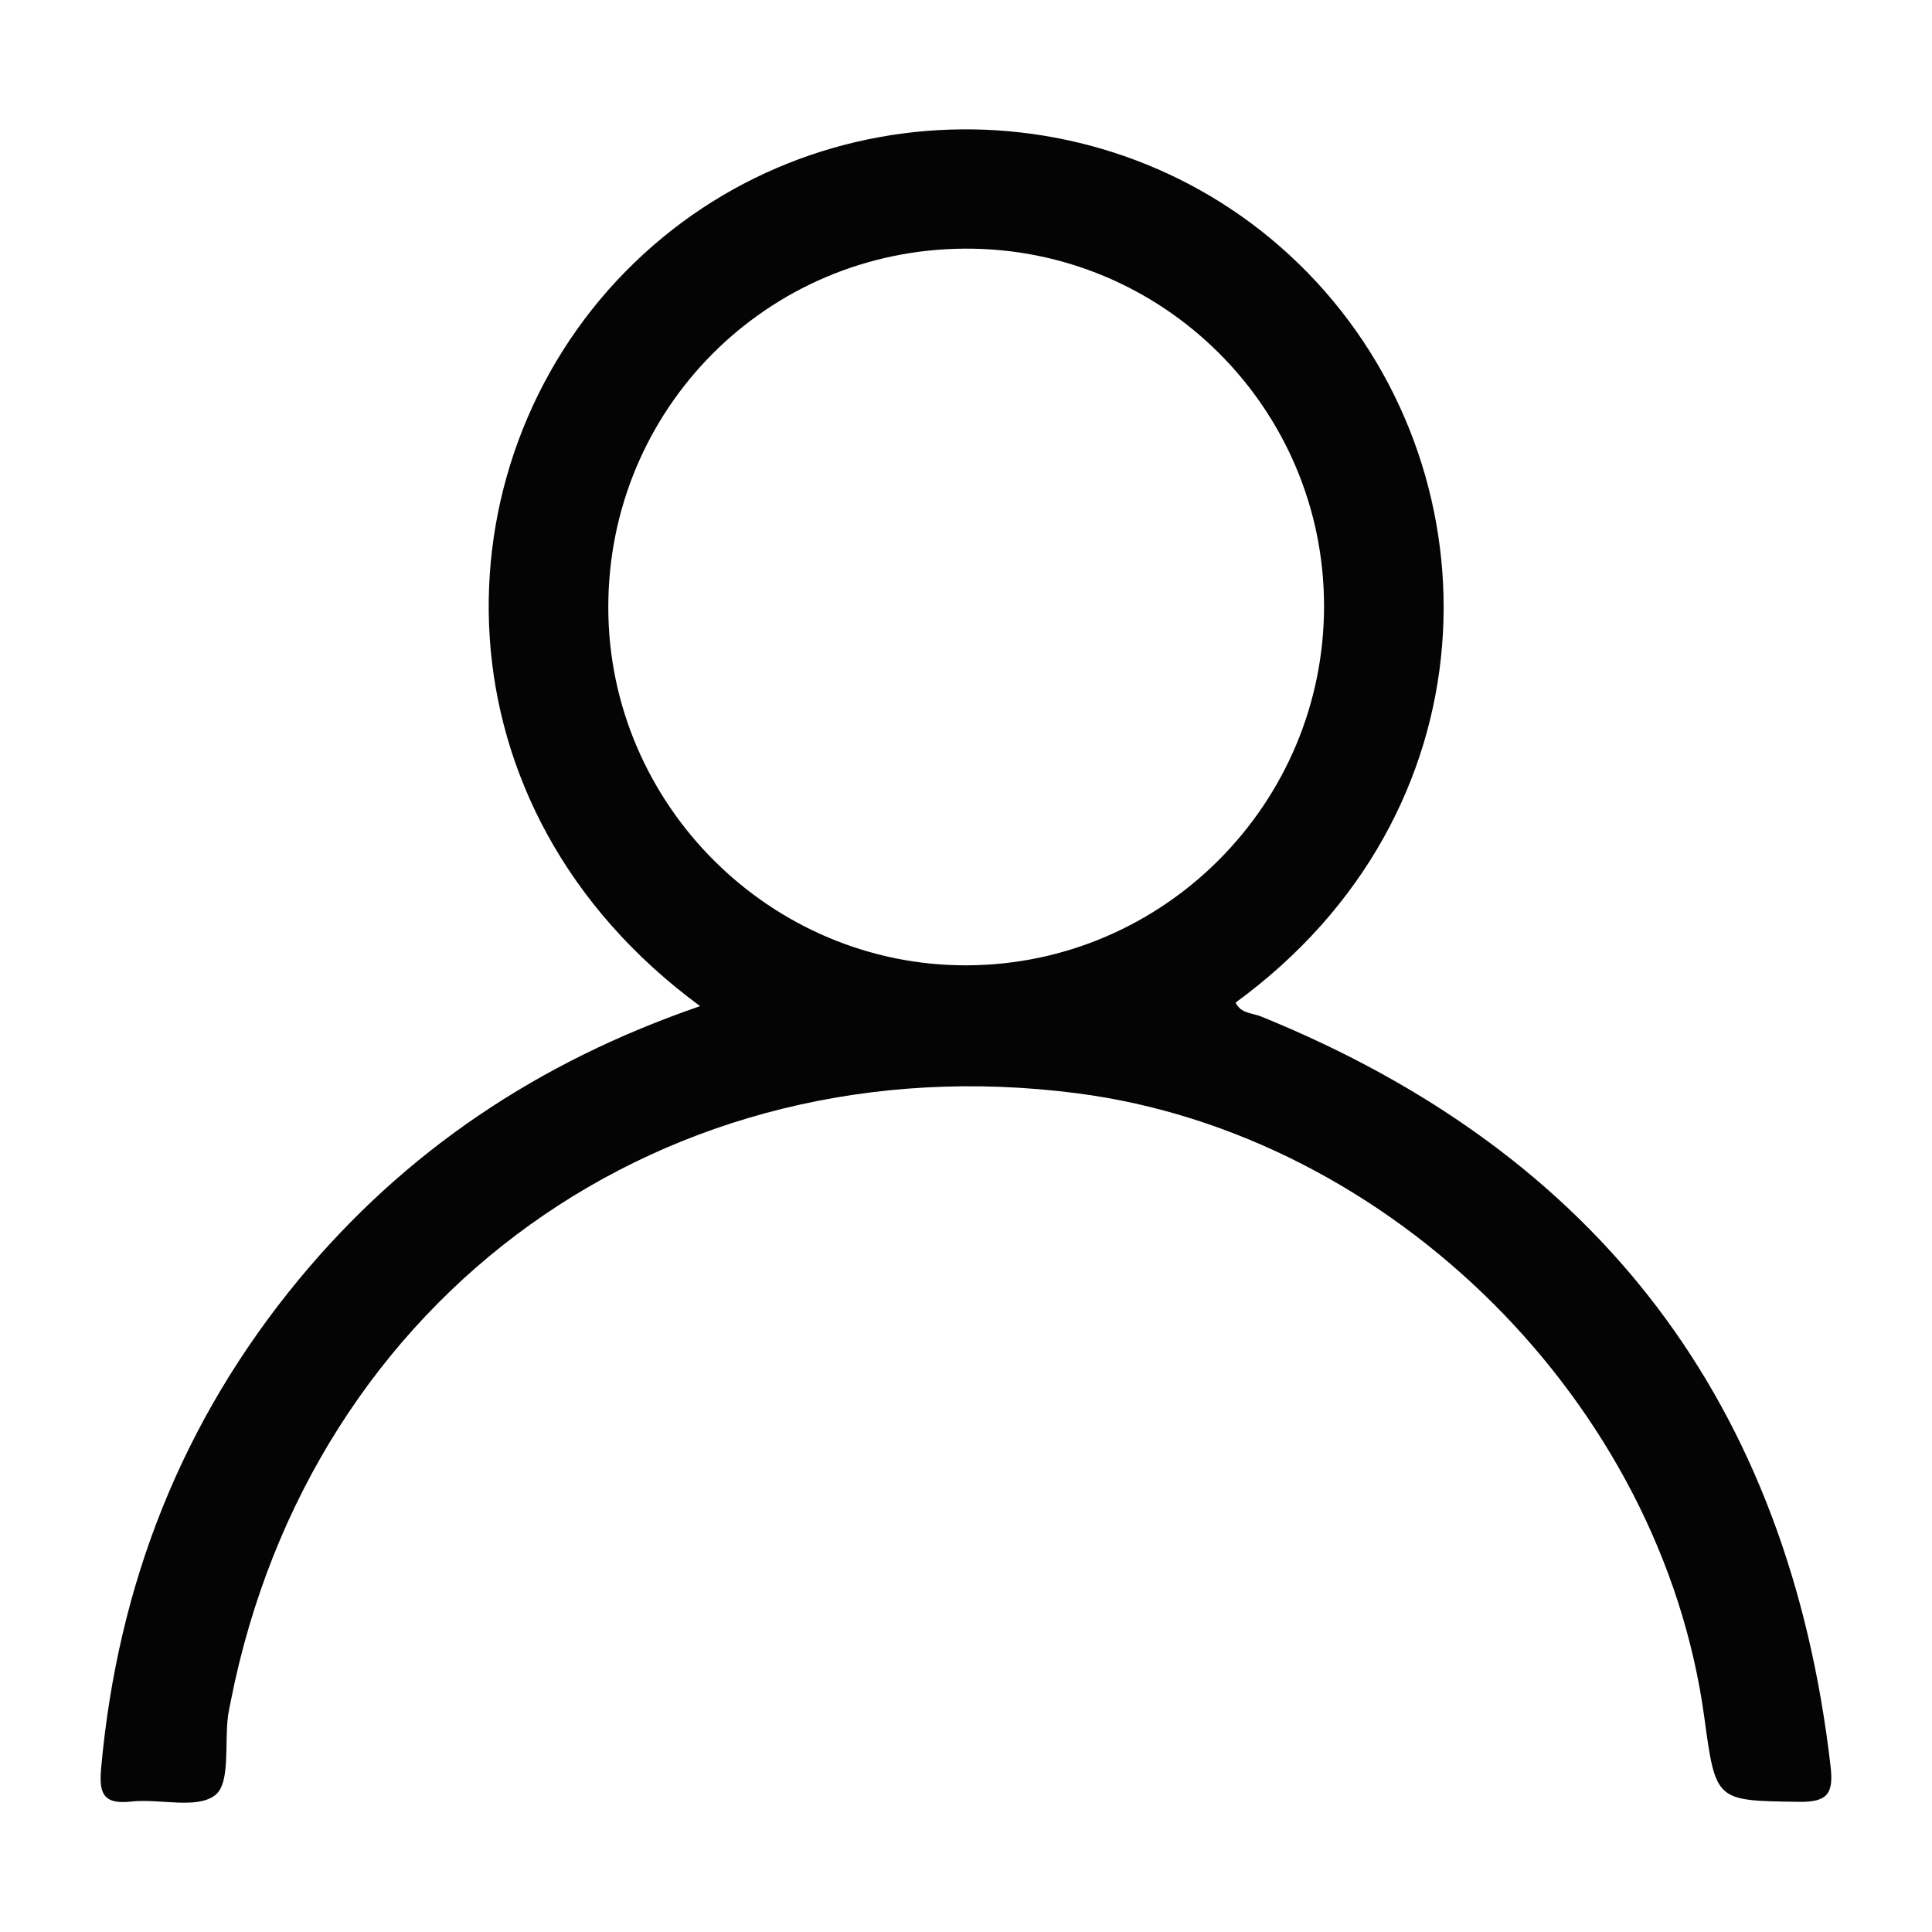 <?xml version="1.0" encoding="utf-8"?>
<!-- Generator: Adobe Illustrator 16.0.0, SVG Export Plug-In . SVG Version: 6.00 Build 0)  -->
<!DOCTYPE svg PUBLIC "-//W3C//DTD SVG 1.1//EN" "http://www.w3.org/Graphics/SVG/1.1/DTD/svg11.dtd">
<svg version="1.1" id="Layer_1" xmlns="http://www.w3.org/2000/svg" xmlns:xlink="http://www.w3.org/1999/xlink" x="0px" y="0px"
	 width="40px" height="40px" viewBox="0 0 40 40" enable-background="new 0 0 40 40" xml:space="preserve">
<g>
	<path fill-rule="evenodd" clip-rule="evenodd" fill="#040404" d="M14.495,20.831C8.903,16.72,8.986,9.656,12.95,5.622
		c3.945-4.015,10.495-3.906,14.309,0.219c3.793,4.104,3.693,10.998-1.677,14.916c0.104,0.227,0.341,0.213,0.524,0.287
		c7.002,2.842,10.927,8.018,11.794,15.525c0.065,0.563-0.058,0.747-0.663,0.736c-1.713-0.027-1.714,0.002-1.951-1.748
		c-0.882-6.503-6.484-12.078-12.981-12.921C13.792,21.531,6.44,26.807,4.78,35.211c-0.021,0.107-0.045,0.214-0.06,0.322
		c-0.073,0.566,0.053,1.391-0.266,1.635c-0.387,0.296-1.152,0.064-1.746,0.132c-0.603,0.067-0.658-0.211-0.613-0.703
		c0.342-3.783,1.664-7.166,4.089-10.103C8.383,23.834,11.142,21.983,14.495,20.831z M19.977,5.148
		c-4.104,0.021-7.39,3.329-7.383,7.435c0.006,4.077,3.365,7.422,7.433,7.403c4.08-0.02,7.394-3.362,7.386-7.452
		C27.404,8.442,24.067,5.127,19.977,5.148z"/>
</g>
</svg>
